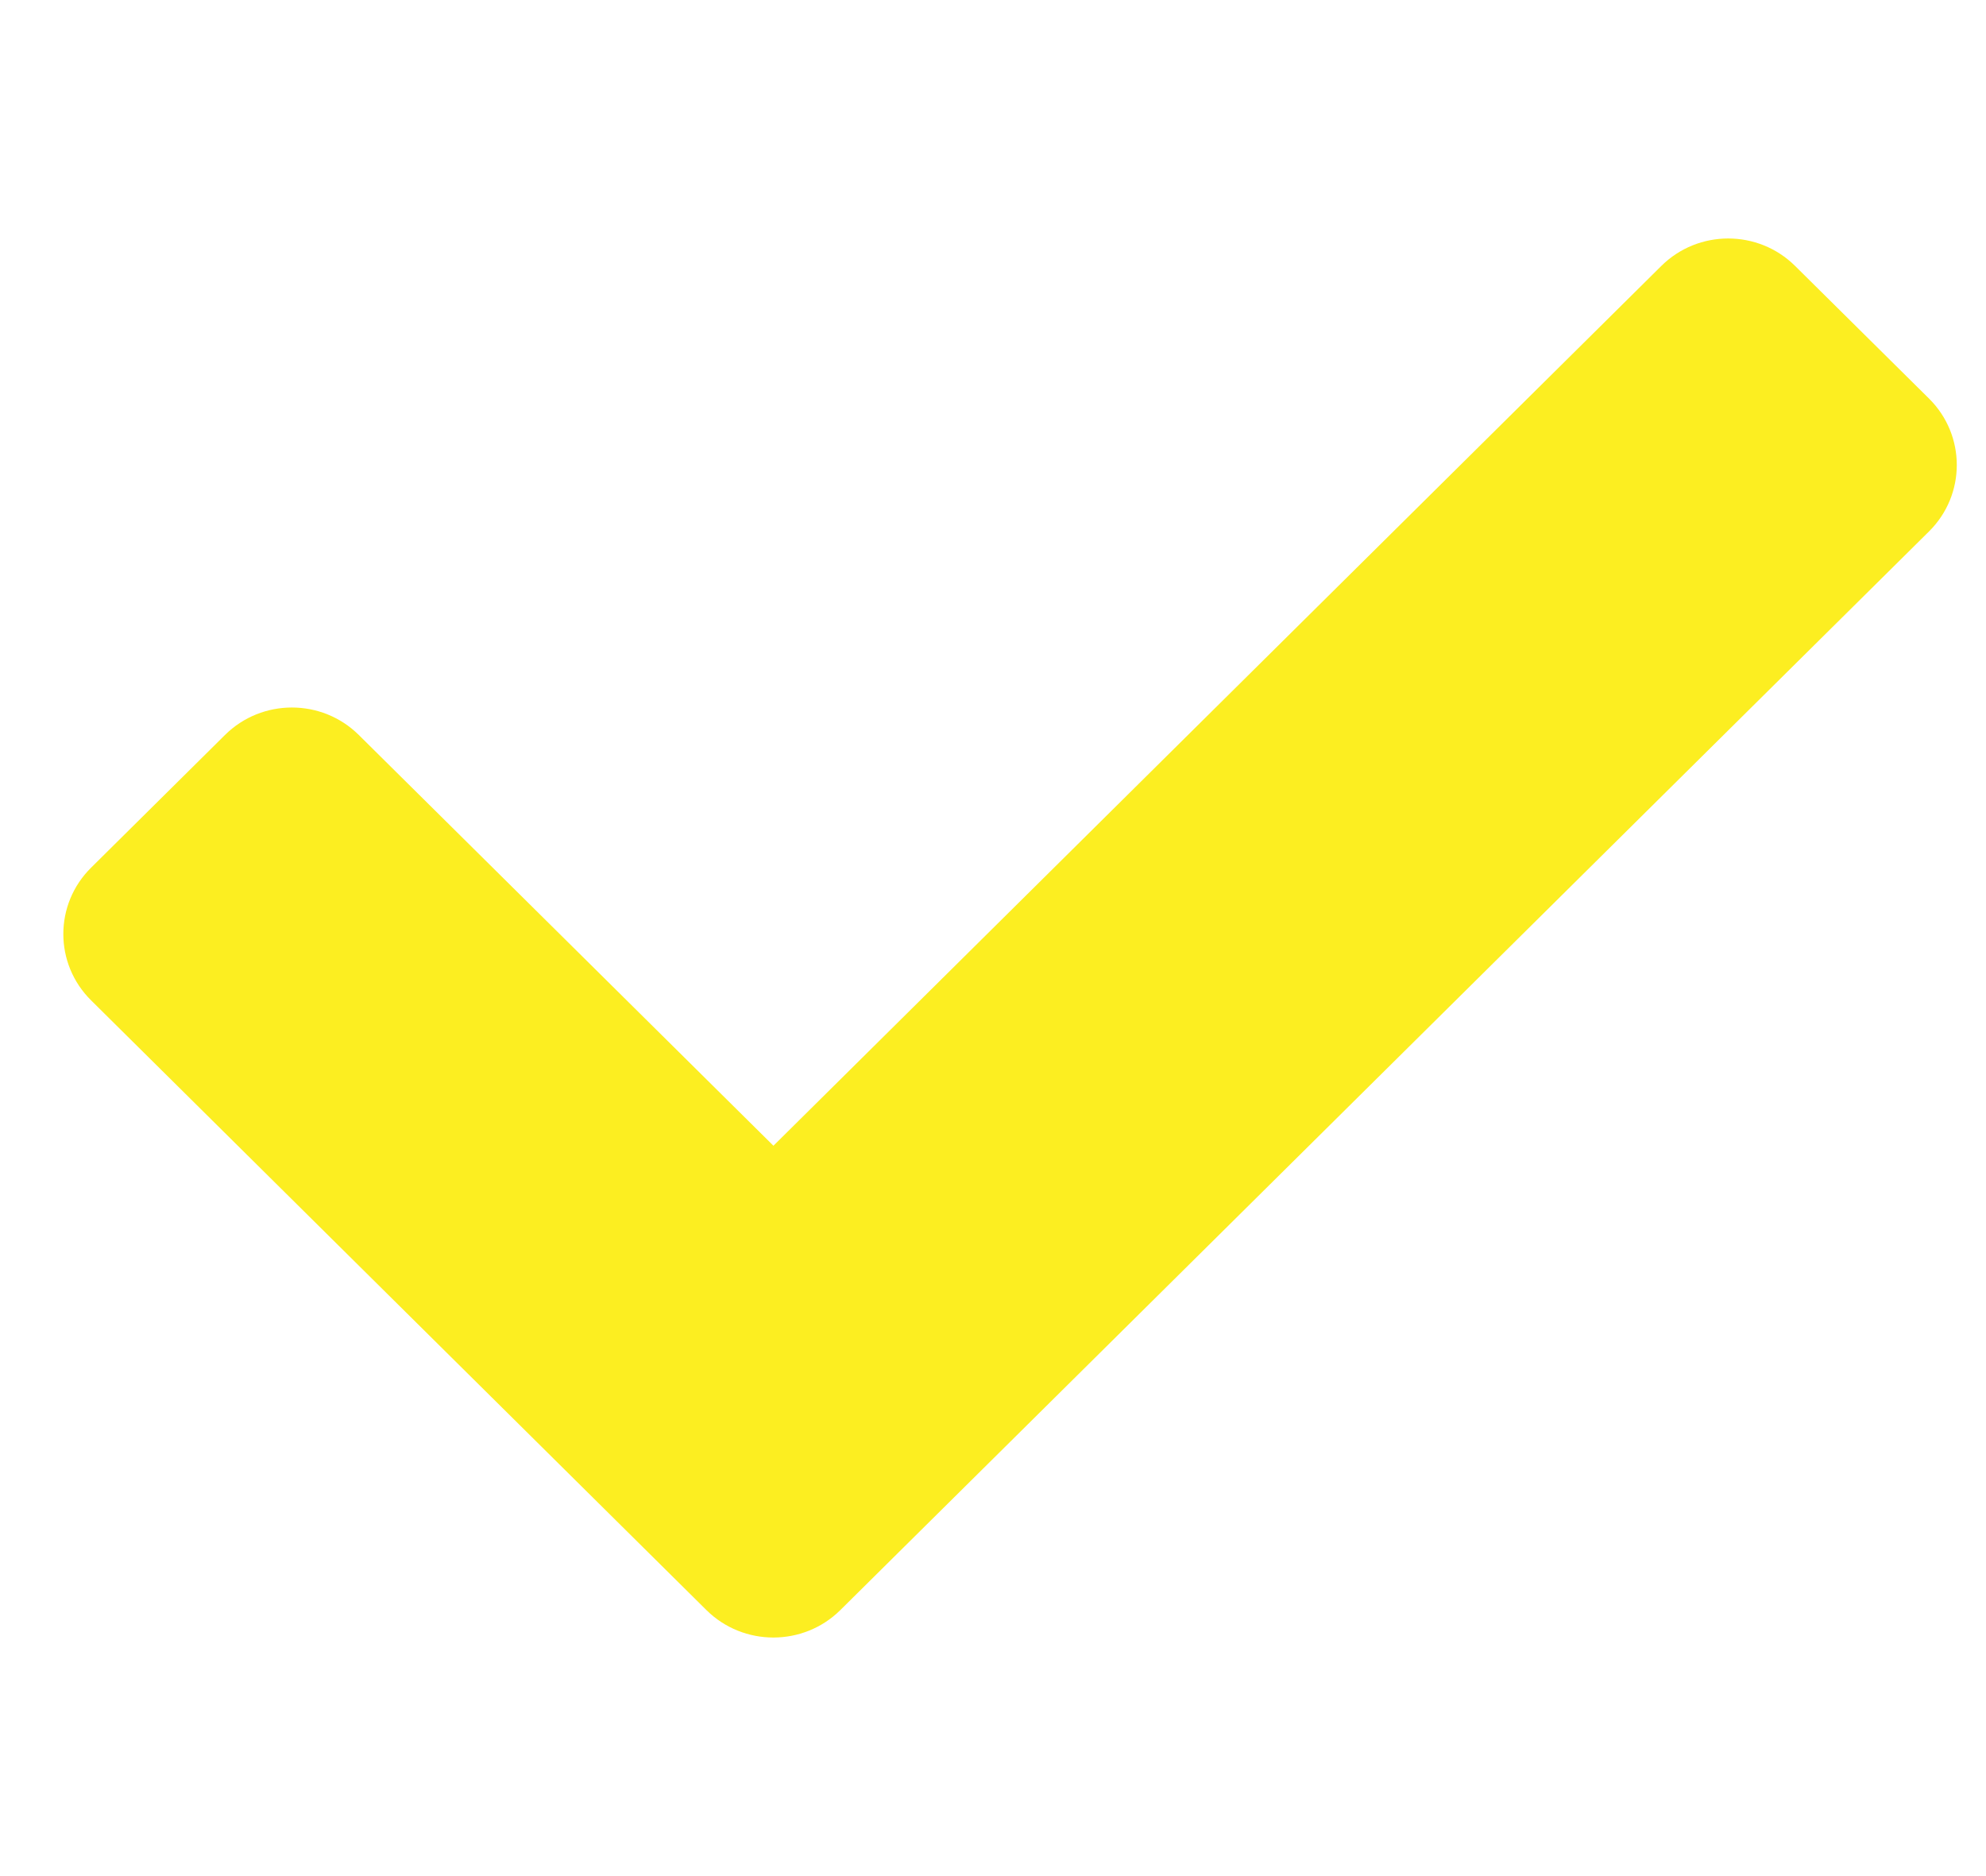 <svg width="18" height="17" viewBox="0 0 18 17" fill="none" xmlns="http://www.w3.org/2000/svg">
<g clip-path="url(#clip0)">
<path d="M6.403 14.59L0.826 9.065C0.49 8.733 0.49 8.194 0.826 7.862L2.039 6.66C2.374 6.328 2.917 6.328 3.252 6.66L7.01 10.382L15.057 2.41C15.392 2.078 15.935 2.078 16.27 2.41L17.484 3.612C17.819 3.944 17.819 4.483 17.484 4.815L7.616 14.59C7.281 14.921 6.738 14.921 6.403 14.59Z" fill="#FCEE21"/>
</g>
<defs>
<clipPath id="clip0">
<rect x="0.574" width="17.161" height="17" fill="white"/>
</clipPath>
</defs>
</svg>
